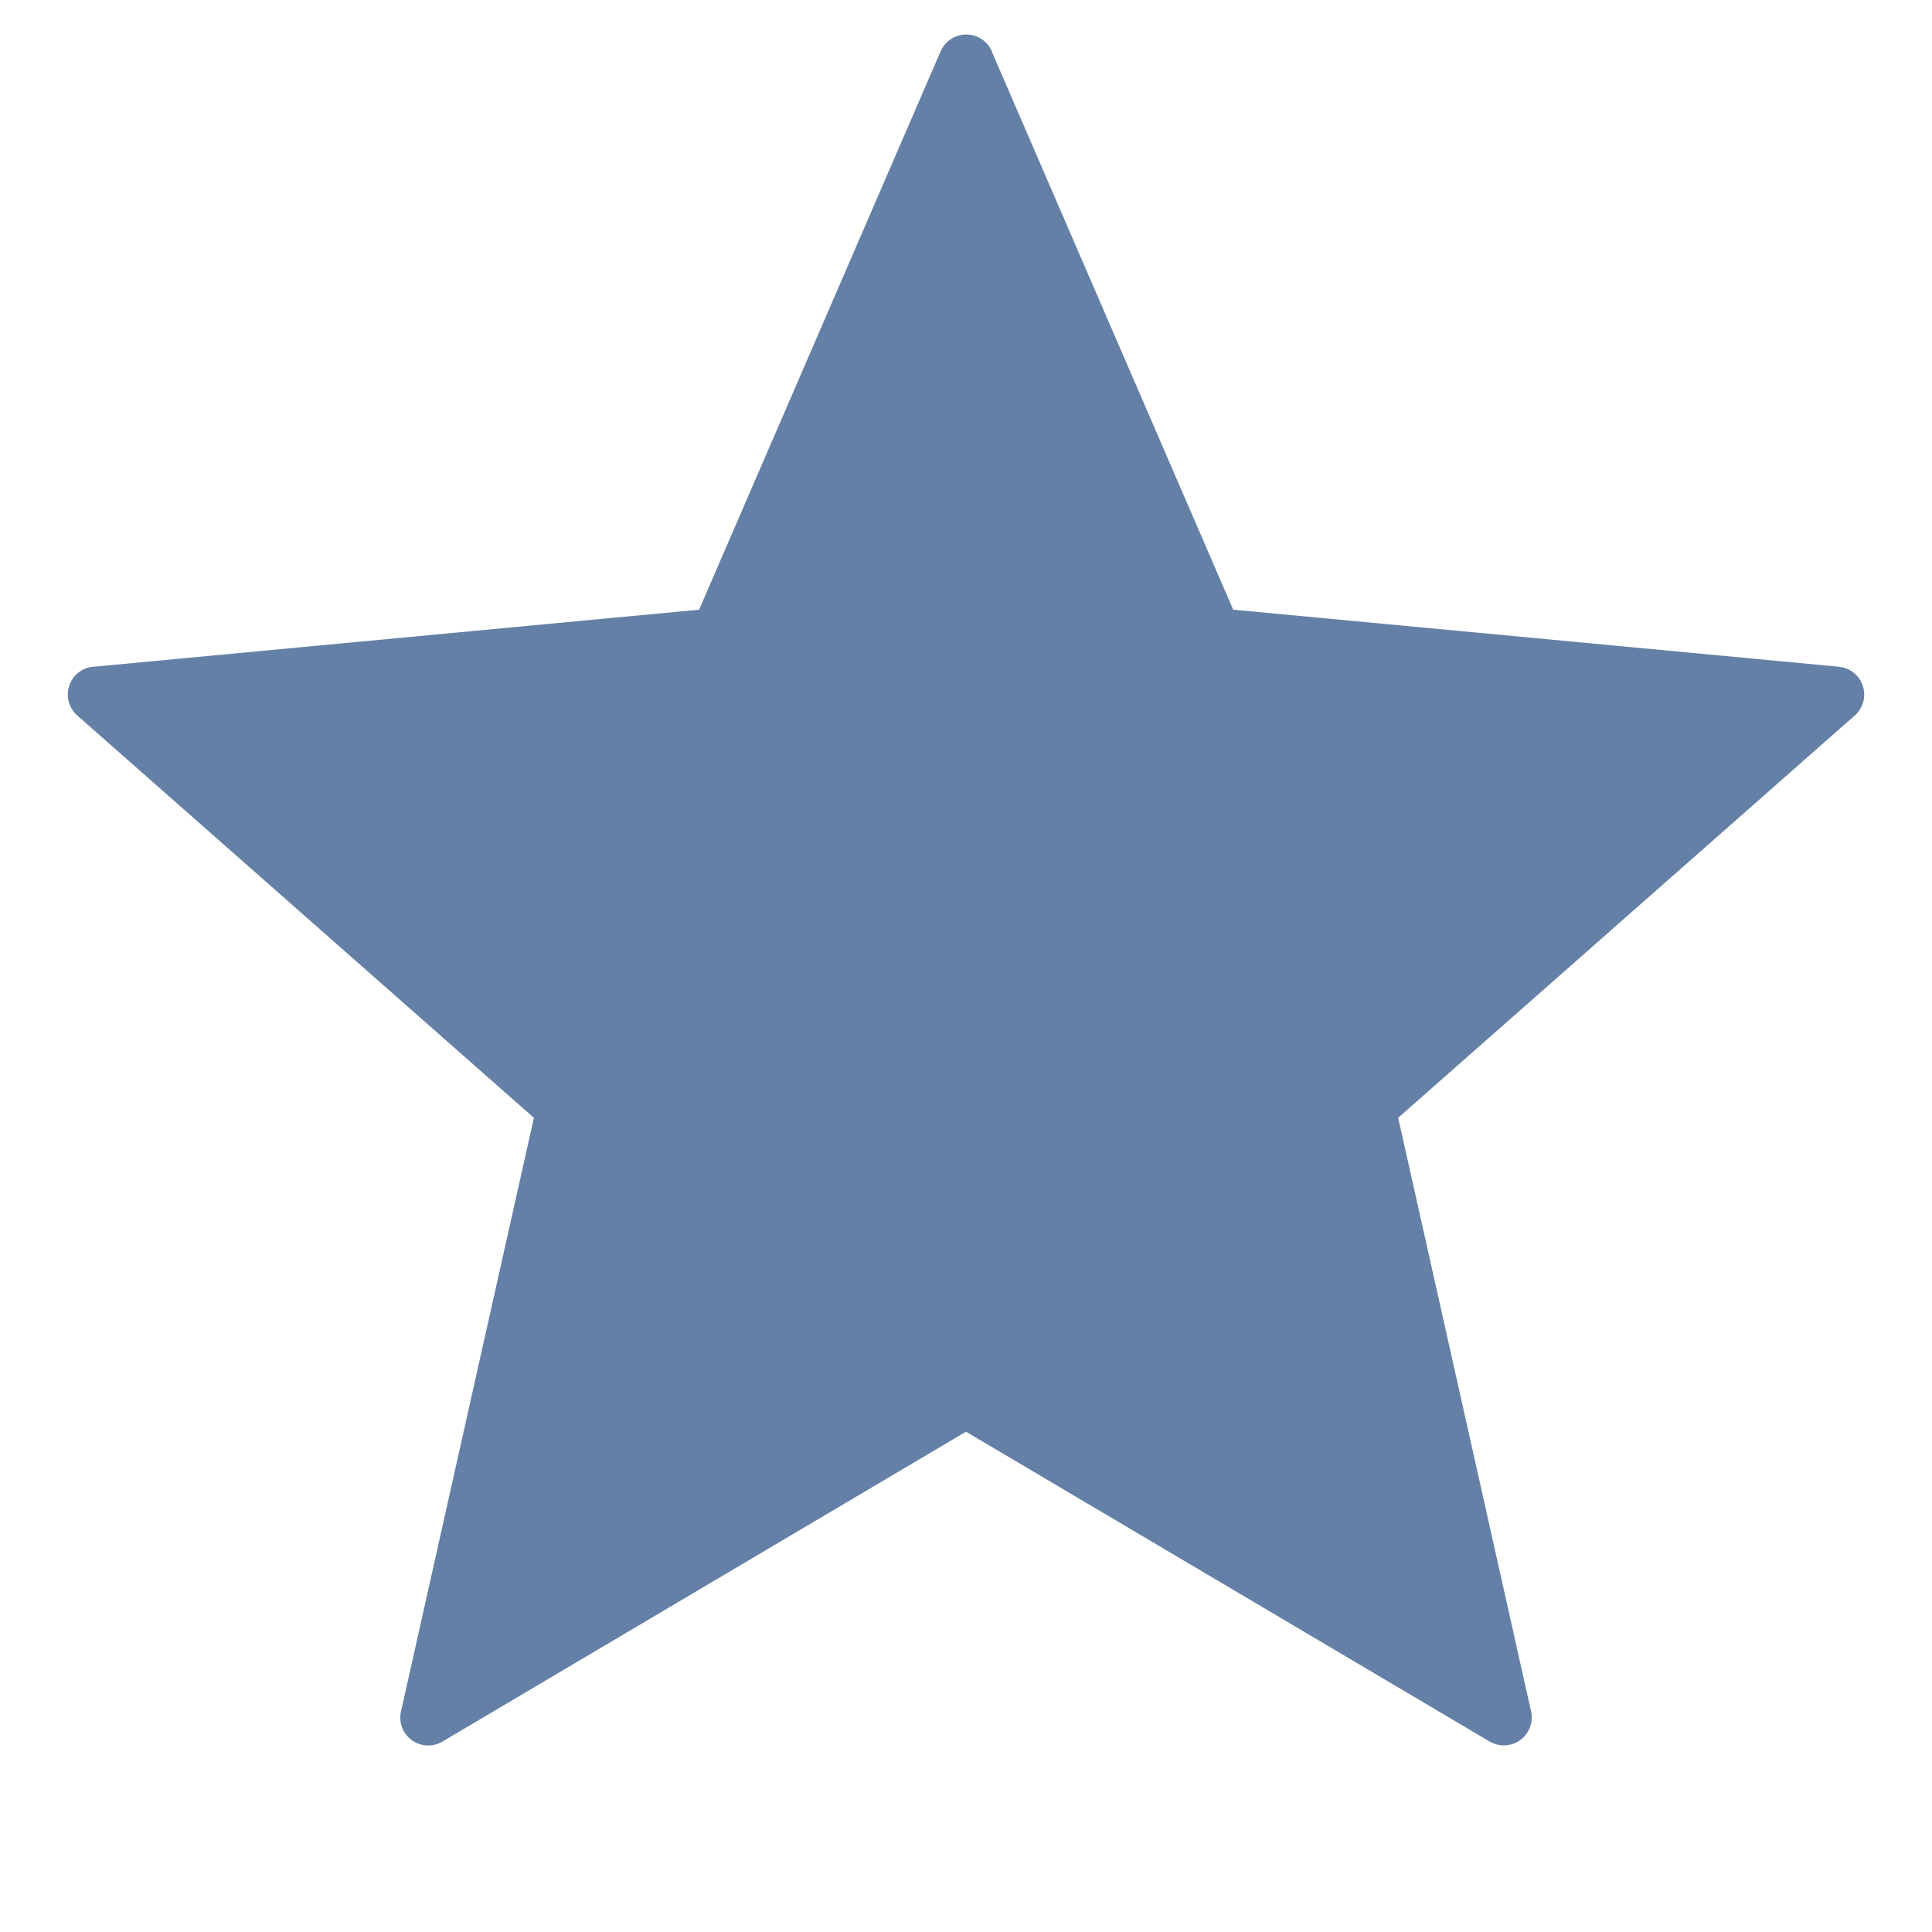 <?xml version="1.0" encoding="UTF-8" standalone="no"?>
<svg
   xmlns:dc="http://purl.org/dc/elements/1.1/"
   xmlns:cc="http://creativecommons.org/ns#"
   xmlns:rdf="http://www.w3.org/1999/02/22-rdf-syntax-ns#"
   xmlns:svg="http://www.w3.org/2000/svg"
   xmlns="http://www.w3.org/2000/svg"
   xmlns:sodipodi="http://sodipodi.sourceforge.net/DTD/sodipodi-0.dtd"
   xmlns:inkscape="http://www.inkscape.org/namespaces/inkscape"
   width="1792"
   height="1792"
   fill="#6480A7"
   version="1.1"
   id="svg4"
   sodipodi:docname="star.svg"
   inkscape:version="0.92.3 (2405546, 2018-03-11)">
  <defs
     id="defs8" />
  <sodipodi:namedview
     pagecolor="#ffffff"
     bordercolor="#666666"
     borderopacity="1"
     objecttolerance="10"
     gridtolerance="10"
     guidetolerance="10"
     inkscape:pageopacity="0"
     inkscape:pageshadow="2"
     inkscape:window-width="2400"
     inkscape:window-height="1271"
     id="namedview6"
     showgrid="false"
     showguides="false"
     inkscape:zoom="0.26339286"
     inkscape:cx="-454.35726"
     inkscape:cy="1132.8501"
     inkscape:window-x="2551"
     inkscape:window-y="-9"
     inkscape:window-maximized="1"
     inkscape:current-layer="svg4" />
  <path
     style="fill-rule:evenodd;stroke-width:1.333"
     inkscape:connector-curvature="0"
     id="path64"
     d="m 919.839,47.629 223.988,517.86 561.667,52.92 c 10.329,0.92 19.124,7.9 22.35,17.762 3.226,9.862 0.258,20.694 -7.544,27.539 l -423.433,373.063 123.268,550.582 h -0.012 c 2.257,10.083 -1.705,20.559 -10.071,26.619 -8.378,6.072 -19.553,6.587 -28.446,1.312 L 895.997,1327.952 410.481,1615.323 c -9.163,5.483 -20.755,4.784 -29.195,-1.766 -8.439,-6.55 -11.997,-17.615 -8.955,-27.858 L 495.206,1036.813 71.836,663.782 c -8.145,-7.041 -11.089,-18.388 -7.384,-28.508 3.704,-10.12 13.272,-16.891 24.055,-17.002 L 648.446,565.513 872.435,47.652 v 0 c 4.096,-9.494 13.456,-15.652 23.796,-15.652 10.353,0 19.7,6.158 23.797,15.652 z" />
</svg>
